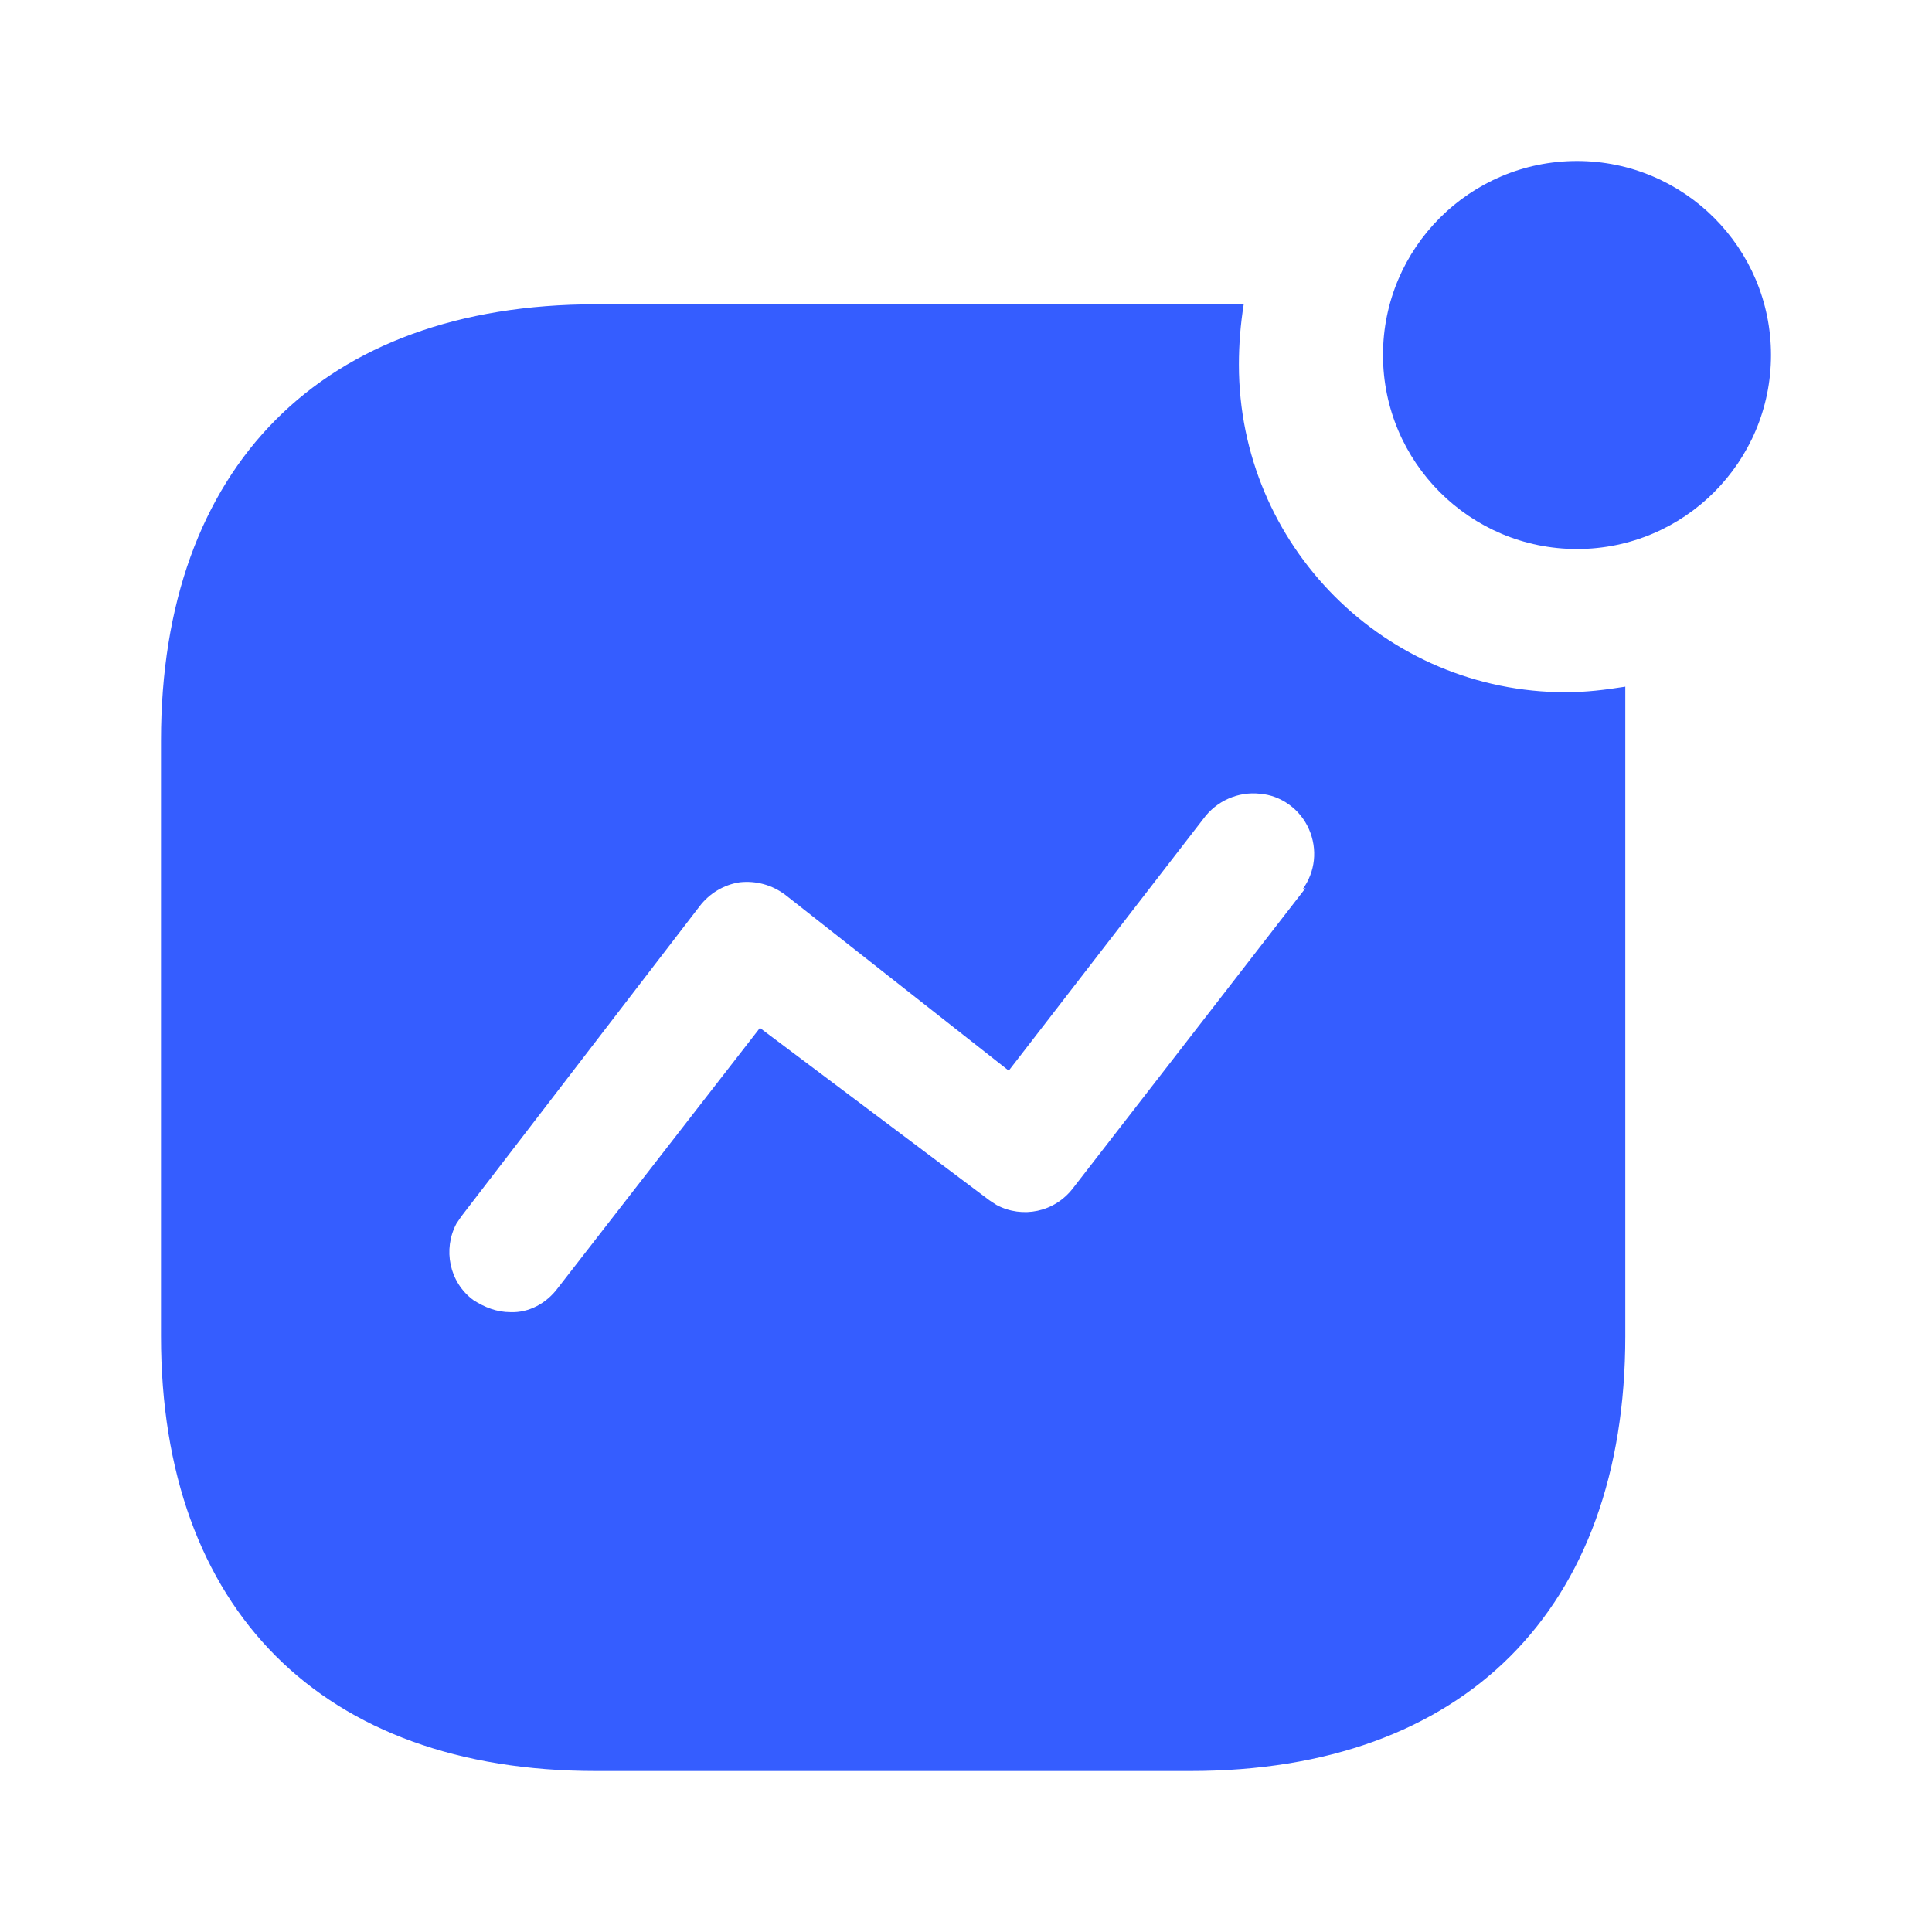 <svg width="24" height="24" viewBox="0 0 24 24" fill="none" xmlns="http://www.w3.org/2000/svg">
<path fill-rule="evenodd" clip-rule="evenodd" d="M17.18 4.41C17.18 3.08 18.26 2 19.59 2C20.92 2 22 3.08 22 4.41C22 5.74 20.92 6.82 19.59 6.82C18.26 6.82 17.18 5.74 17.18 4.41ZM13.33 14.759L16.22 11.03L16.18 11.05C16.34 10.83 16.37 10.55 16.26 10.3C16.151 10.05 15.91 9.88 15.651 9.86C15.38 9.83 15.111 9.95 14.95 10.17L12.531 13.3L9.76 11.12C9.59 10.99 9.39 10.939 9.19 10.96C8.991 10.99 8.811 11.099 8.69 11.259L5.731 15.11L5.67 15.2C5.5 15.519 5.58 15.929 5.88 16.15C6.02 16.24 6.17 16.3 6.34 16.3C6.571 16.31 6.79 16.189 6.93 16L9.44 12.769L12.29 14.91L12.38 14.969C12.7 15.139 13.1 15.06 13.33 14.759ZM15.45 3.78C15.41 4.03 15.39 4.28 15.39 4.53C15.39 6.78 17.21 8.599 19.45 8.599C19.7 8.599 19.94 8.57 20.19 8.53V16.599C20.19 19.99 18.19 22 14.79 22H7.401C4 22 2 19.99 2 16.599V9.2C2 5.8 4 3.78 7.401 3.78H15.45Z" fill="#355DFF"/>
</svg>
